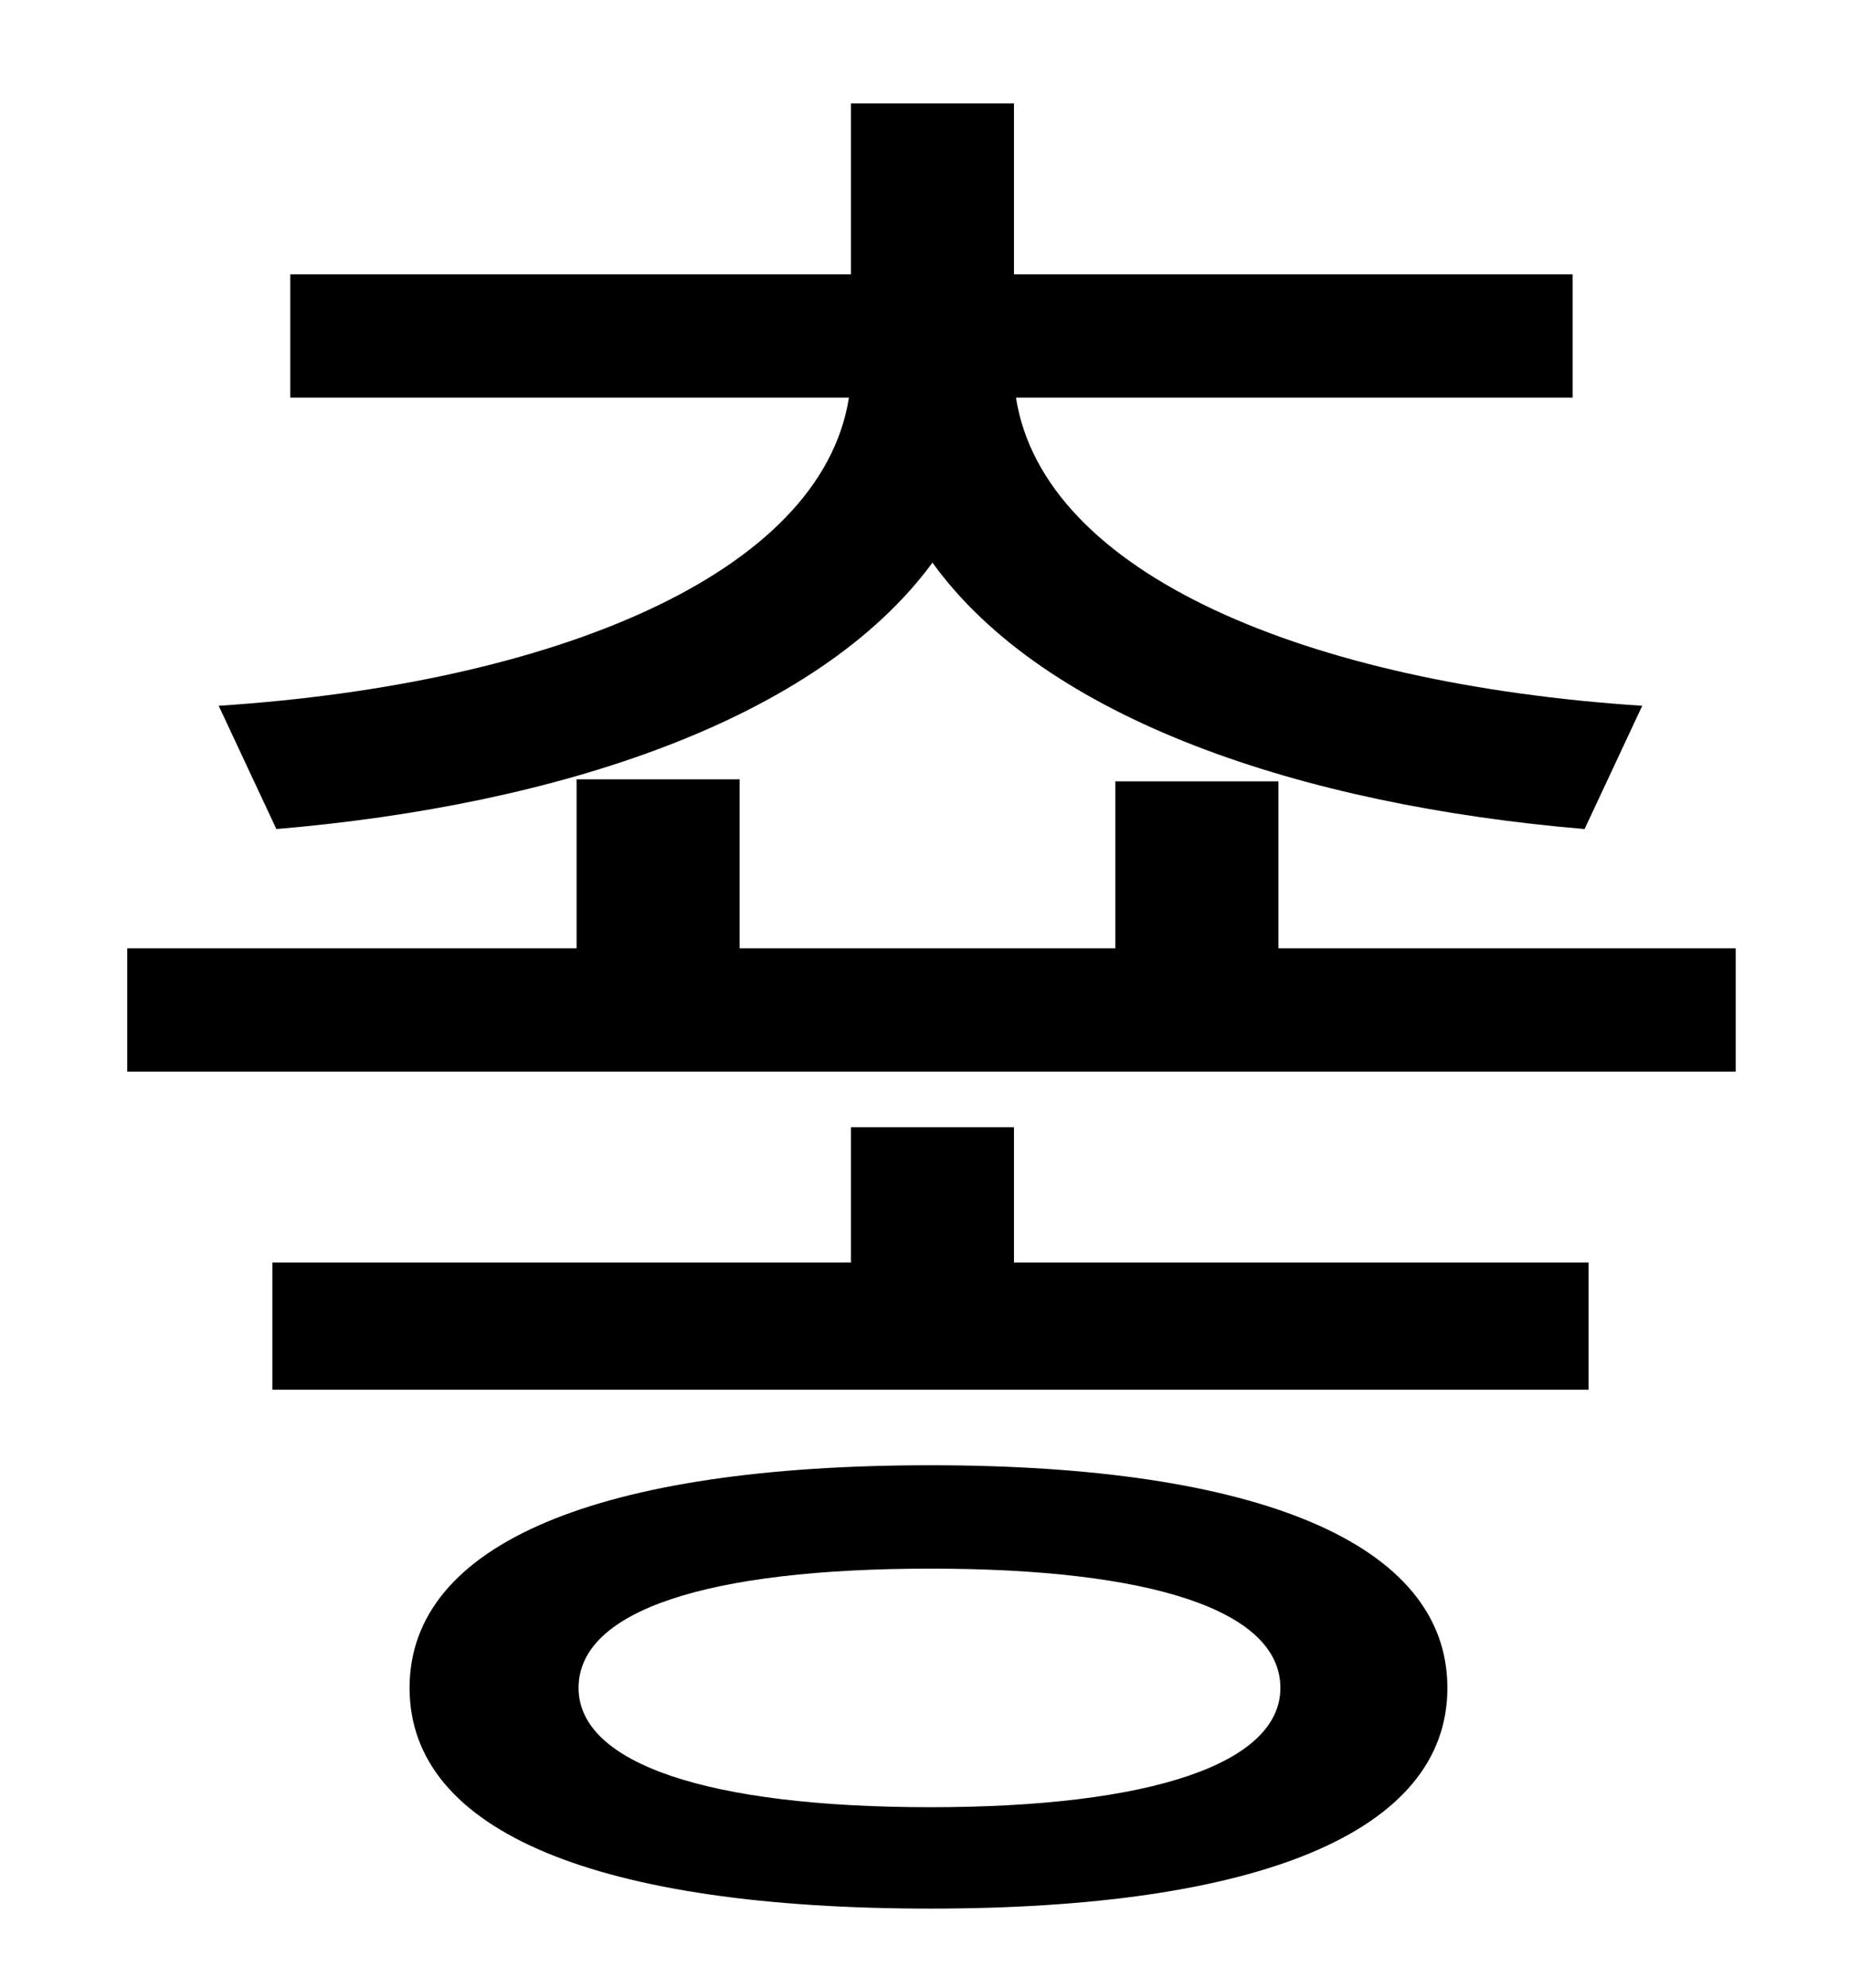 <?xml version="1.0" standalone="no"?>
<!DOCTYPE svg PUBLIC "-//W3C//DTD SVG 1.1//EN" "http://www.w3.org/Graphics/SVG/1.1/DTD/svg11.dtd" >
<svg xmlns="http://www.w3.org/2000/svg" xmlns:xlink="http://www.w3.org/1999/xlink" version="1.1" viewBox="-10 0 930 1000">
   <path fill="currentColor"
d="M129 417l-29 -62c168 -11 303 -66 317 -155h-281v-62h282v-86h82v86h281v62h-280c14 89 147 144 315 155l-29 62c-142 -12 -271 -55 -328 -134c-58 79 -188 122 -330 134zM458 909c111 0 176 -22 176 -60c0 -39 -65 -60 -176 -60c-112 0 -177 21 -177 60
c0 38 65 60 177 60zM458 737c164 0 260 39 260 112s-96 111 -260 111c-166 0 -262 -38 -262 -111s96 -112 262 -112zM500 567v68h289v64h-662v-64h291v-68h82zM633 477h230v62h-809v-62h226v-85h82v85h189v-84h82v84z" />
</svg>
